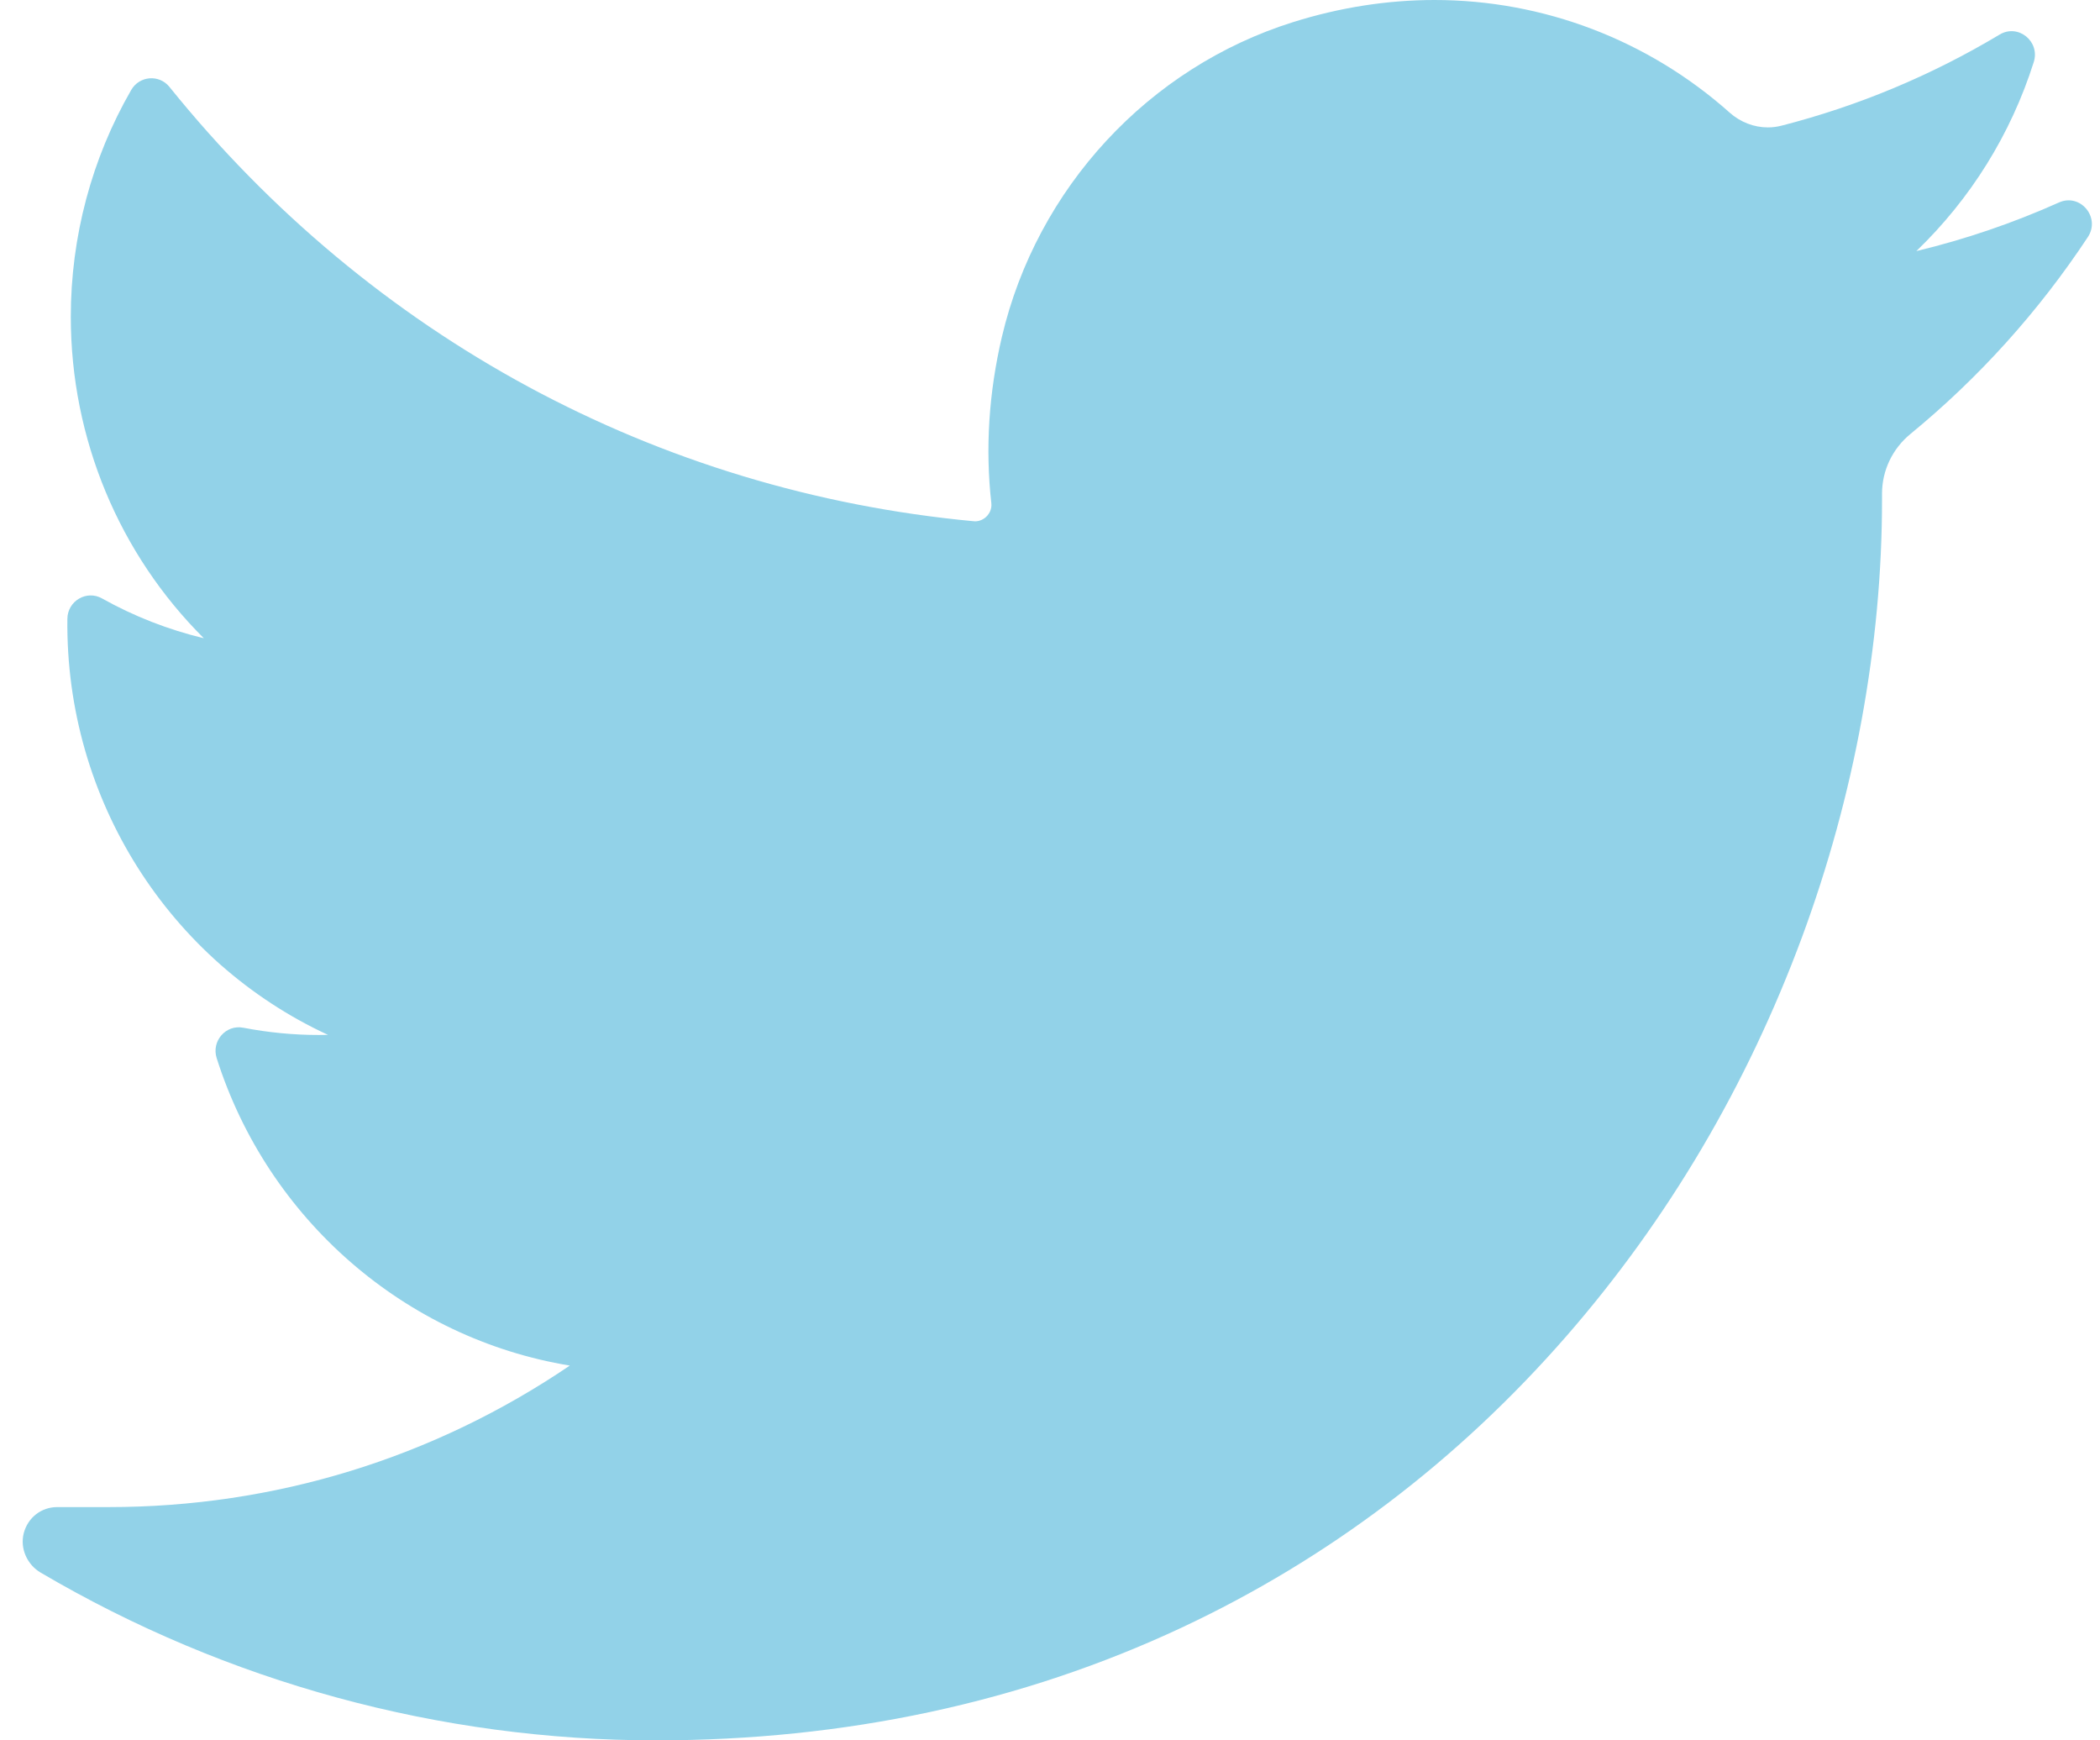 <svg width="35" height="29" viewBox="0 0 35 29" fill="none" xmlns="http://www.w3.org/2000/svg">
<path d="M34.316 3.374C33.55 3.717 32.755 3.988 31.939 4.184C32.838 3.32 33.514 2.24 33.896 1.034C34.005 0.689 33.635 0.391 33.327 0.576C32.191 1.257 30.968 1.767 29.692 2.094C29.618 2.113 29.541 2.123 29.465 2.123C29.232 2.123 29.006 2.035 28.828 1.877C27.47 0.667 25.722 0 23.909 0C23.124 0 22.331 0.124 21.553 0.368C19.142 1.124 17.282 3.134 16.698 5.614C16.48 6.545 16.42 7.476 16.522 8.382C16.534 8.486 16.485 8.559 16.455 8.593C16.402 8.652 16.328 8.687 16.25 8.687C16.241 8.687 16.233 8.686 16.224 8.685C10.947 8.19 6.188 5.62 2.824 1.448C2.653 1.236 2.324 1.262 2.187 1.499C1.528 2.641 1.18 3.948 1.18 5.278C1.18 7.315 1.99 9.235 3.397 10.635C2.805 10.493 2.233 10.27 1.701 9.972C1.444 9.827 1.127 10.013 1.123 10.31C1.087 13.337 2.84 16.031 5.466 17.244C5.413 17.245 5.36 17.246 5.307 17.246C4.891 17.246 4.469 17.205 4.054 17.125C3.765 17.069 3.521 17.347 3.611 17.631C4.464 20.321 6.755 22.304 9.497 22.755C7.221 24.299 4.571 25.113 1.813 25.113L0.953 25.113C0.688 25.113 0.464 25.288 0.396 25.547C0.33 25.802 0.452 26.072 0.678 26.205C3.787 28.034 7.332 29 10.933 29C14.084 29 17.033 28.368 19.695 27.121C22.137 25.977 24.294 24.343 26.107 22.264C27.796 20.326 29.117 18.09 30.033 15.617C30.906 13.259 31.367 10.743 31.367 8.341V8.227C31.367 7.841 31.54 7.478 31.841 7.231C32.983 6.294 33.978 5.19 34.797 3.951C35.014 3.624 34.672 3.214 34.316 3.374Z" fill="#92D2E8"/>
</svg>
